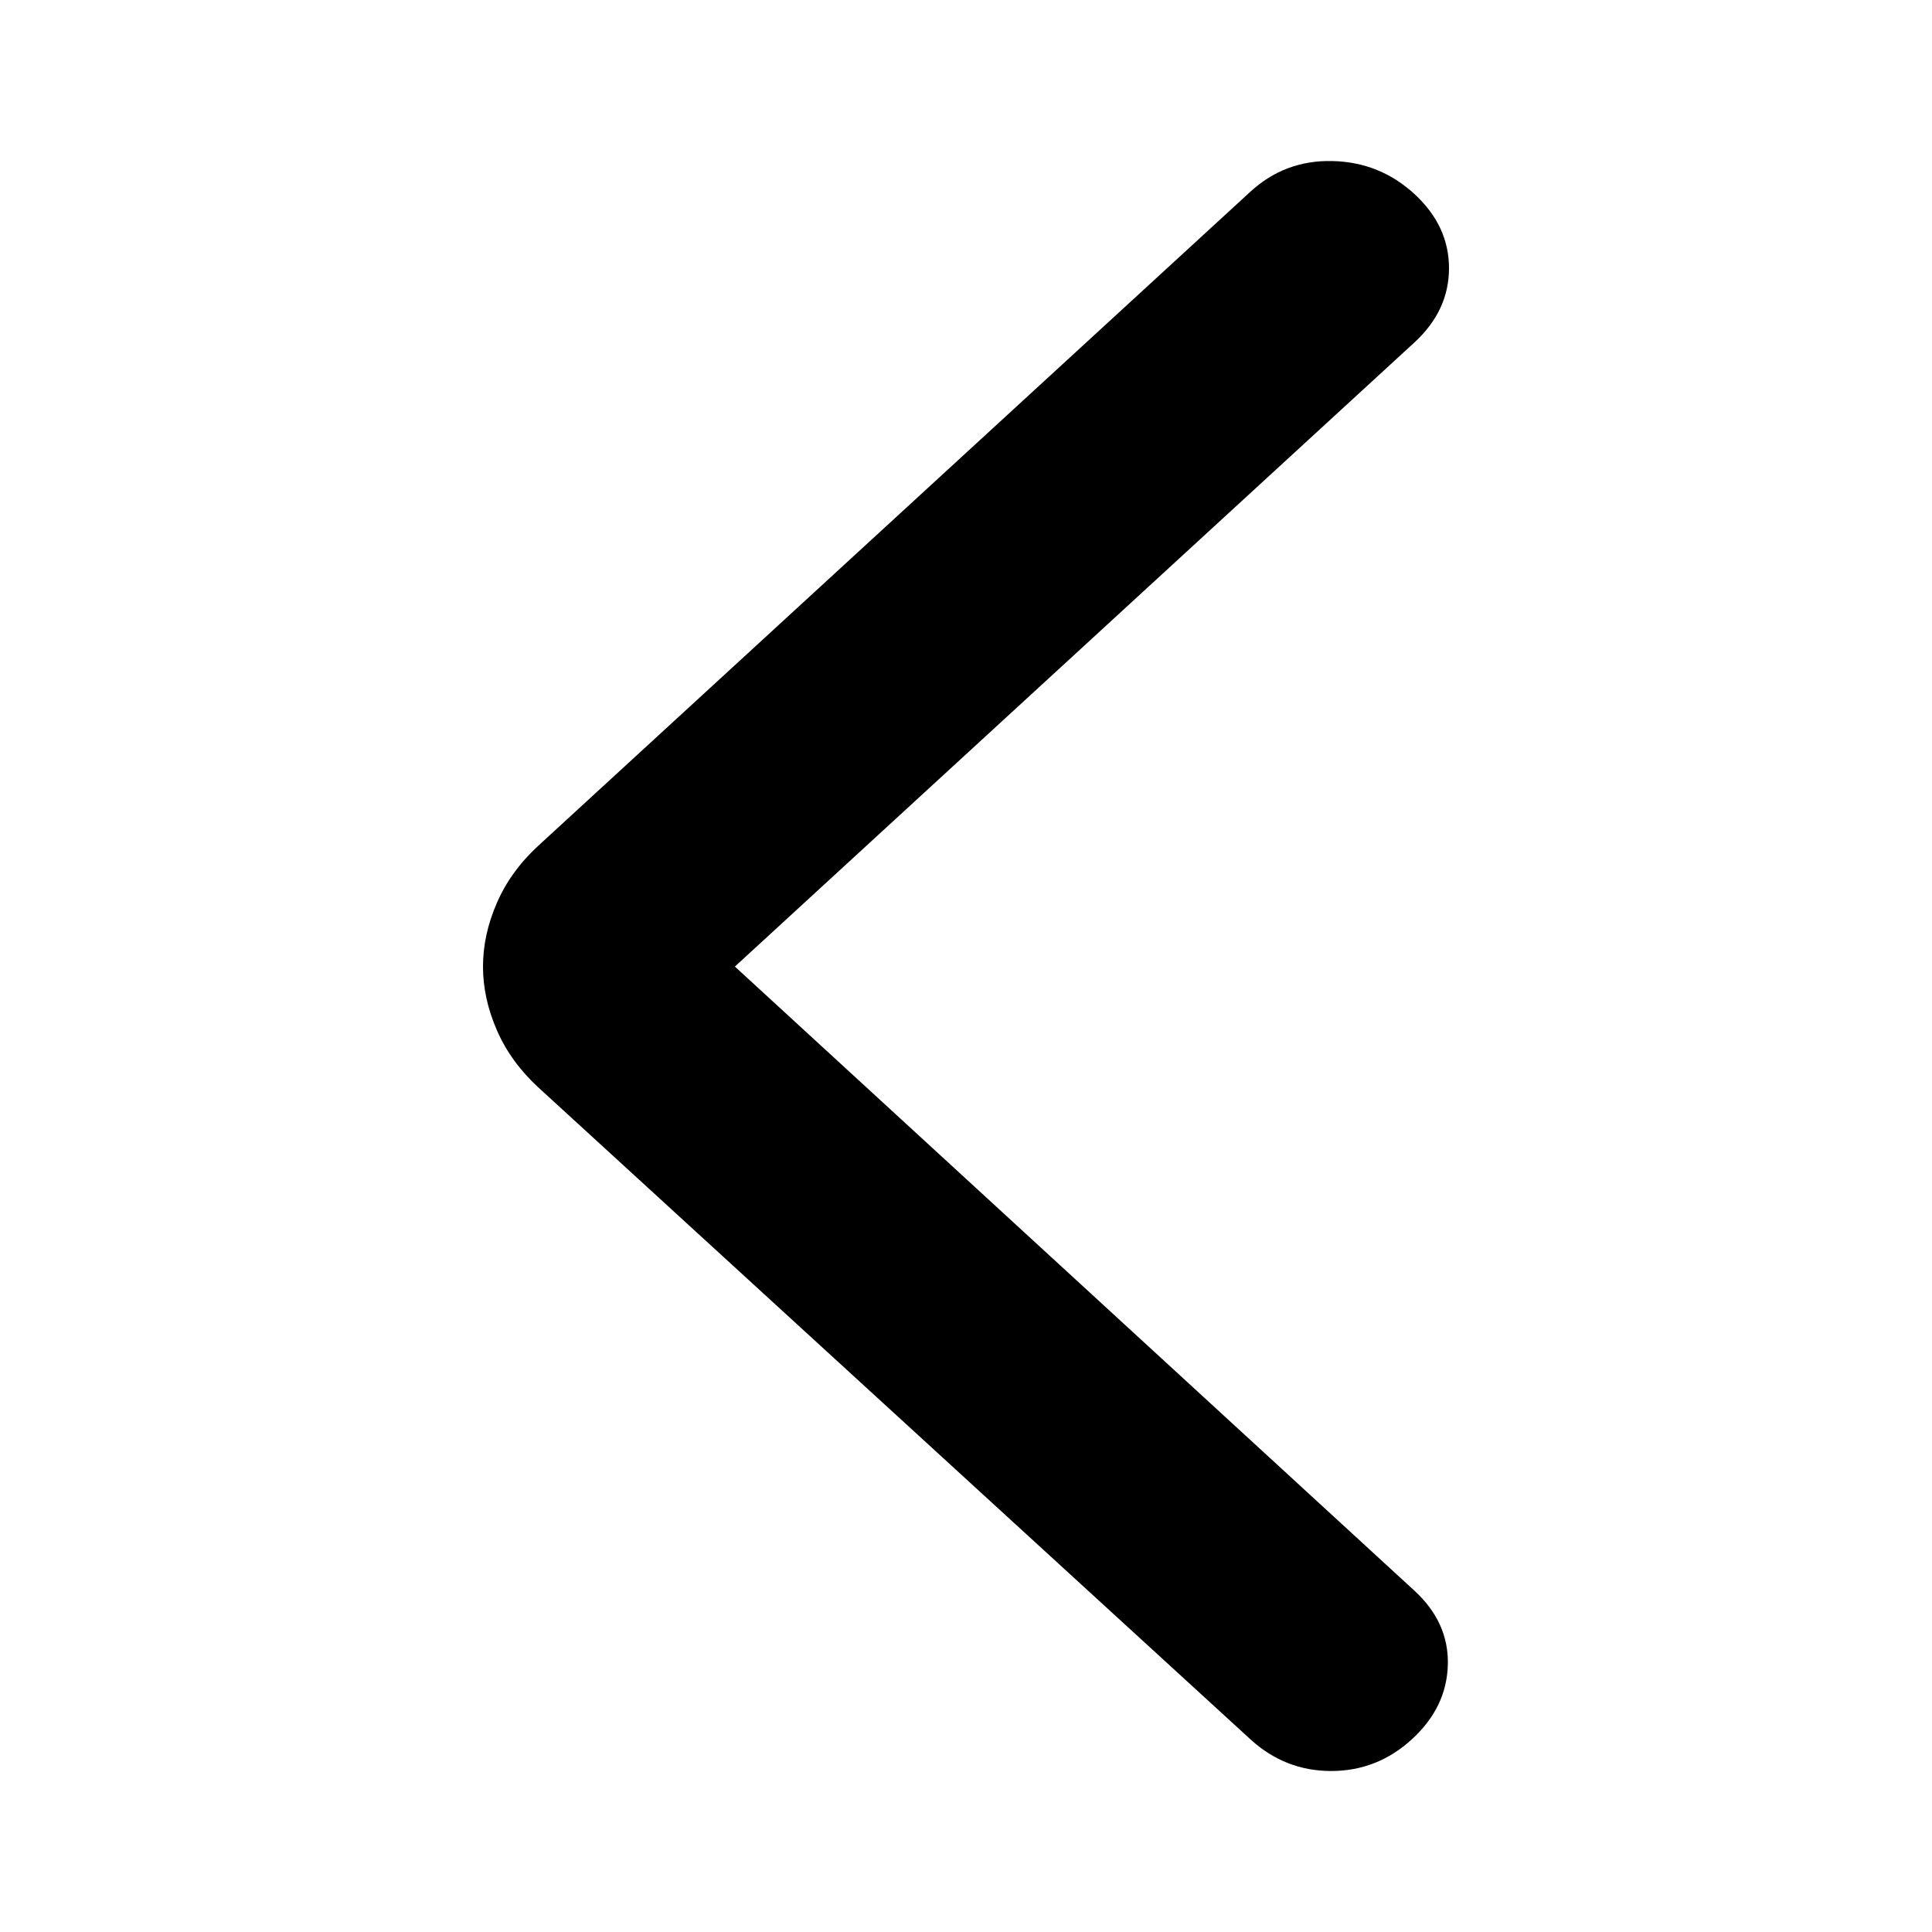 <svg width="48" height="48" viewBox="0 0 48 48" fill="none" xmlns="http://www.w3.org/2000/svg">
<path d="M18.258 24.014L35.139 39.518C35.713 40.045 35.99 40.66 35.971 41.363C35.952 42.066 35.656 42.682 35.081 43.209C34.507 43.736 33.837 44 33.072 44C32.306 44 31.636 43.736 31.062 43.209L13.378 27.02C12.919 26.598 12.574 26.123 12.345 25.596C12.115 25.068 12 24.541 12 24.014C12 23.486 12.115 22.959 12.345 22.432C12.574 21.904 12.919 21.43 13.378 21.008L31.062 4.766C31.636 4.238 32.316 3.983 33.1 4.001C33.885 4.018 34.565 4.291 35.139 4.818C35.713 5.346 36 5.961 36 6.664C36 7.367 35.713 7.982 35.139 8.51L18.258 24.014Z" fill="black"/>
</svg>
